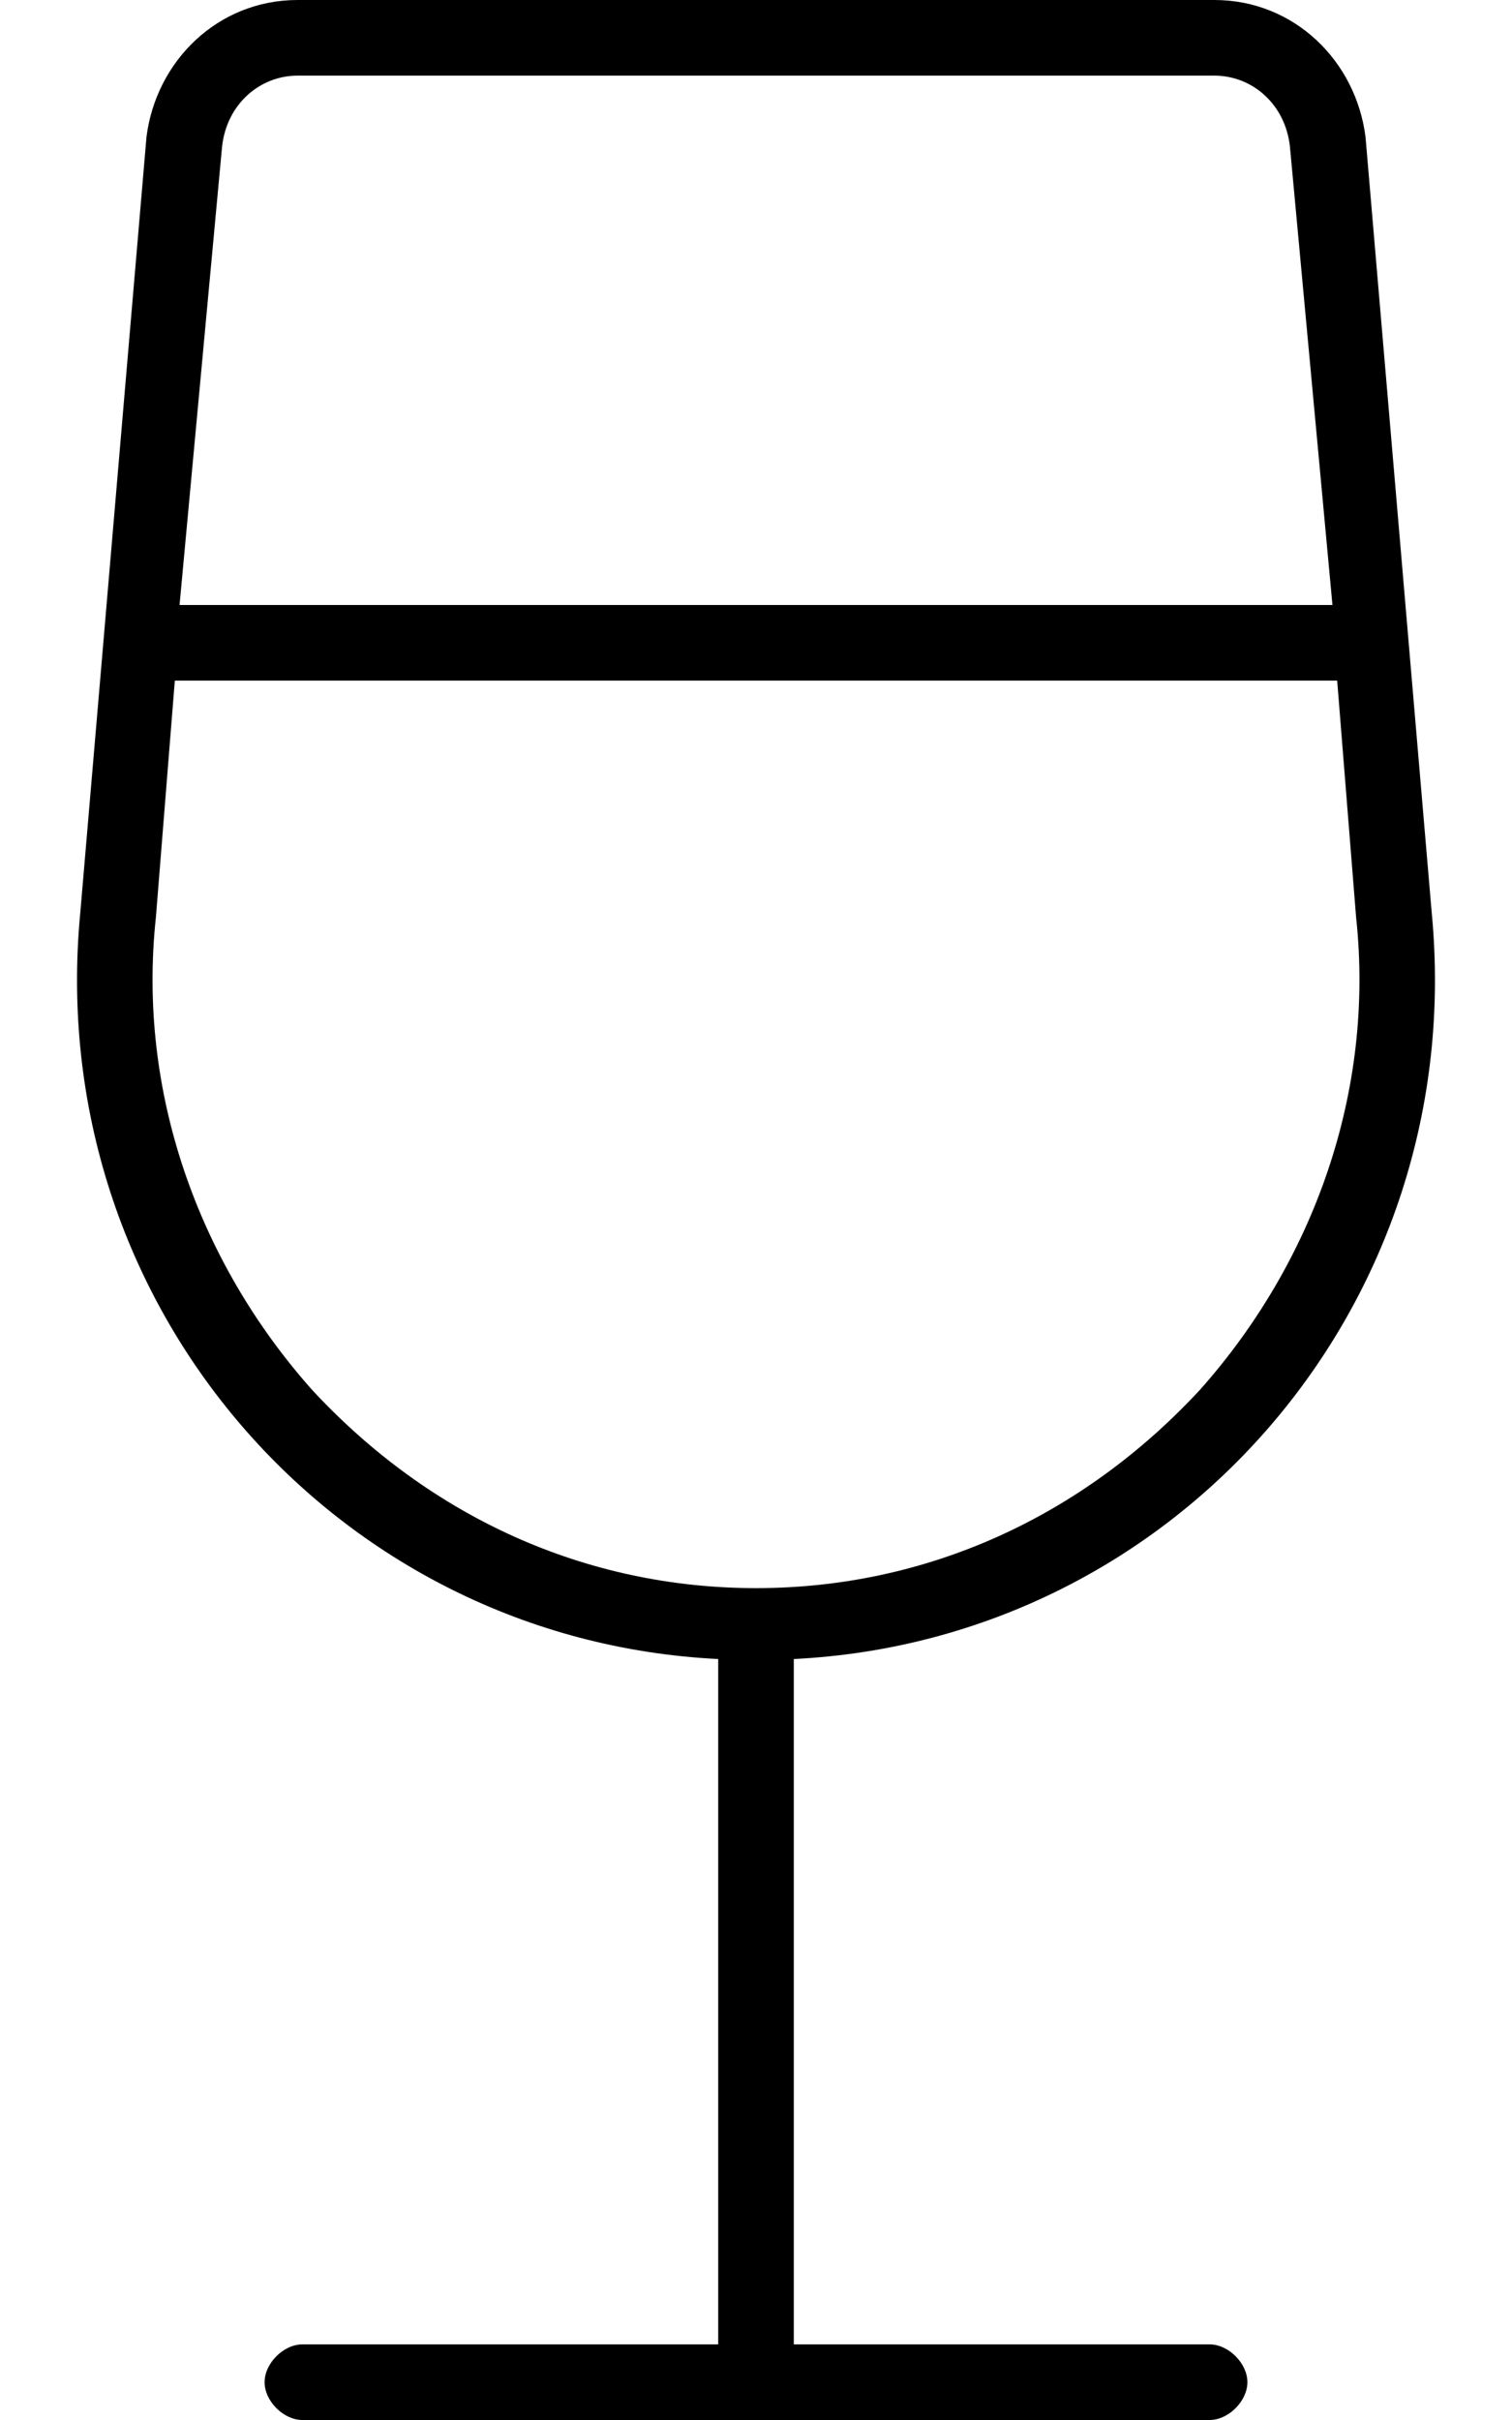 <svg xmlns="http://www.w3.org/2000/svg" viewBox="0 0 320 512"><!-- Font Awesome Pro 6.0.0-alpha1 by @fontawesome - https://fontawesome.com License - https://fontawesome.com/license (Commercial License) --><path d="M303 193L289 29C287 13 274 0 257 0H63C46 0 33 13 31 29L17 193C9 276 71 347 152 351C152 351 152 352 152 352V496H64C60 496 56 500 56 504S60 512 64 512H256C260 512 264 508 264 504S260 496 256 496H168V352C168 352 168 351 168 351C249 347 311 276 303 193ZM47 31C48 22 55 16 63 16H257C265 16 272 22 273 31L282 128H38L47 31ZM160 336C124 336 91 321 66 294C42 267 29 231 33 194L37 144H283L287 194C291 231 278 267 254 294C229 321 196 336 160 336Z"/></svg>